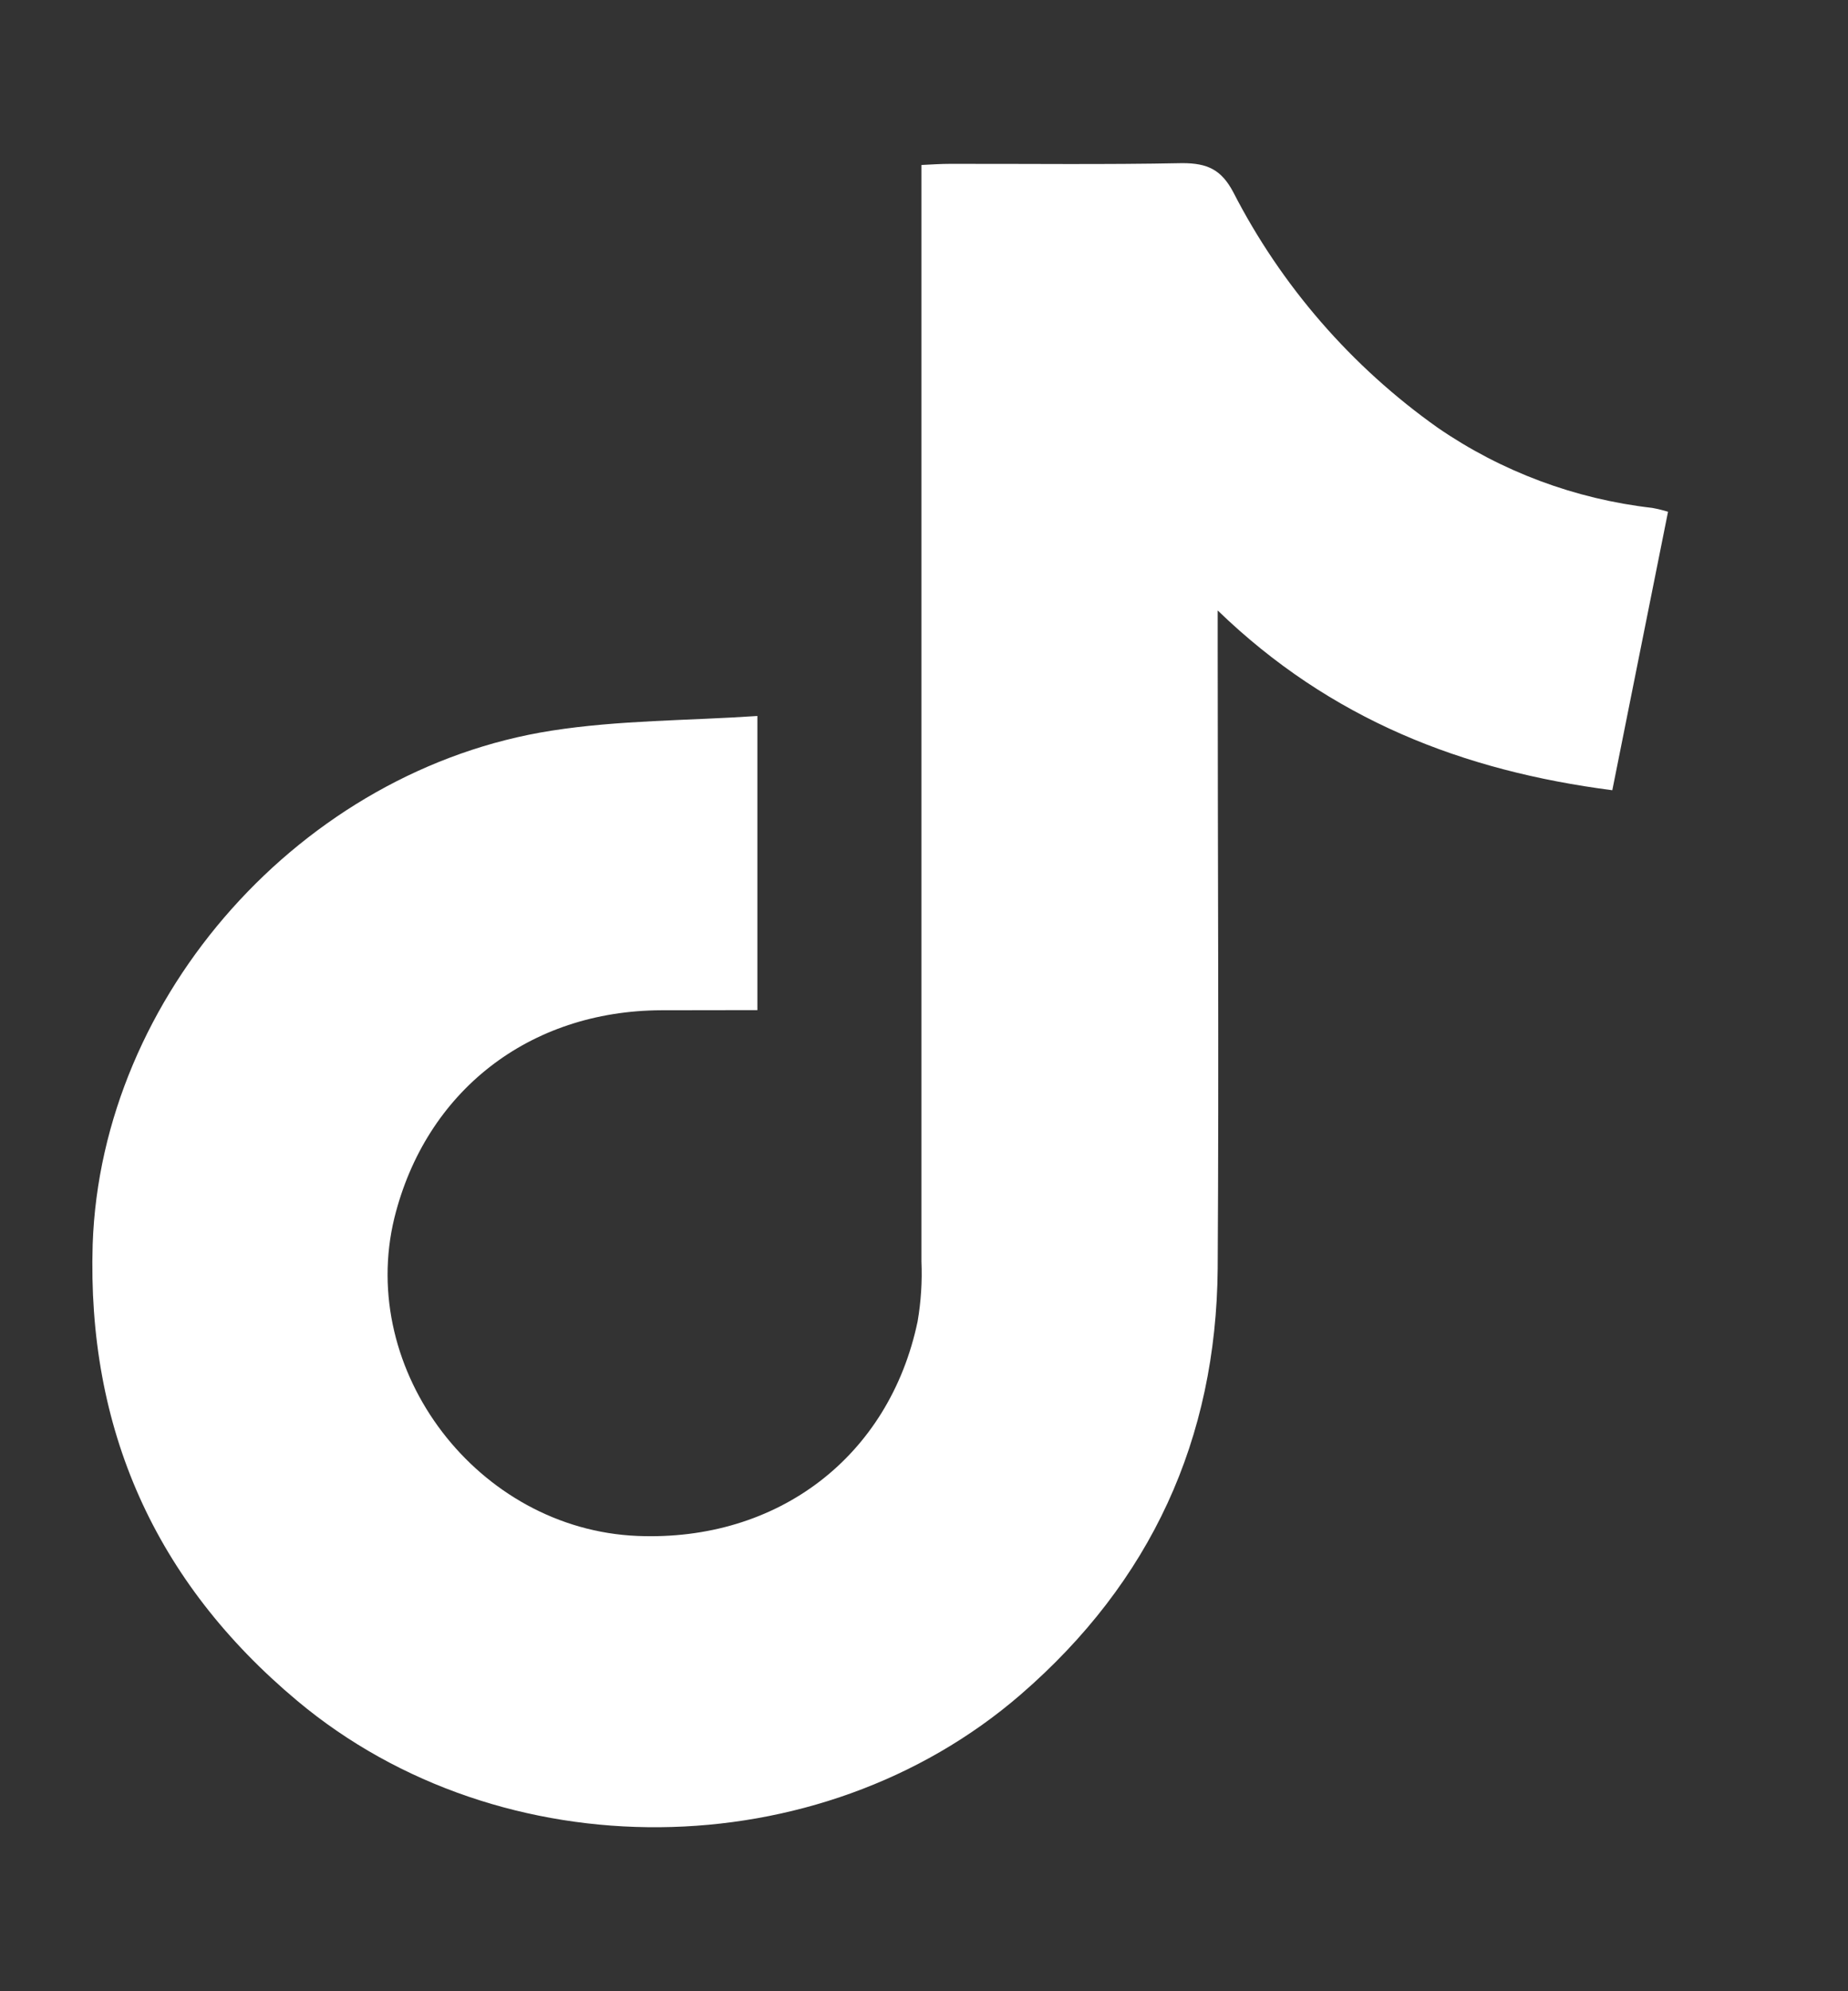 <svg width="13" height="14" viewBox="0 0 13 14" fill="none" xmlns="http://www.w3.org/2000/svg">
<rect x="0" y="0" width="13" height="14" fill="#333333" stroke="none"/>
<path d="M5.328 7.102V5.034C4.838 5.067 4.355 5.063 3.881 5.137C2.125 5.411 0.712 7 0.652 8.748C0.612 10.041 1.086 11.118 2.092 11.959C3.528 13.16 5.76 13.14 7.178 11.916C8.098 11.121 8.556 10.117 8.566 8.918C8.575 7.454 8.566 5.991 8.566 4.528V4.292C9.359 5.059 10.291 5.42 11.342 5.556C11.475 4.894 11.603 4.249 11.734 3.598C11.698 3.587 11.661 3.578 11.623 3.571C11.081 3.509 10.563 3.316 10.115 3.008C9.507 2.578 9.013 2.009 8.675 1.35C8.592 1.194 8.495 1.147 8.318 1.147C7.773 1.158 7.227 1.151 6.682 1.152C6.621 1.152 6.56 1.156 6.482 1.16V1.393C6.482 3.885 6.482 6.377 6.482 8.869C6.488 9.01 6.479 9.152 6.455 9.291C6.256 10.24 5.473 10.839 4.485 10.799C3.362 10.753 2.513 9.639 2.774 8.564C2.995 7.672 3.722 7.106 4.653 7.103L5.328 7.102Z" fill="white"/>
</svg>
